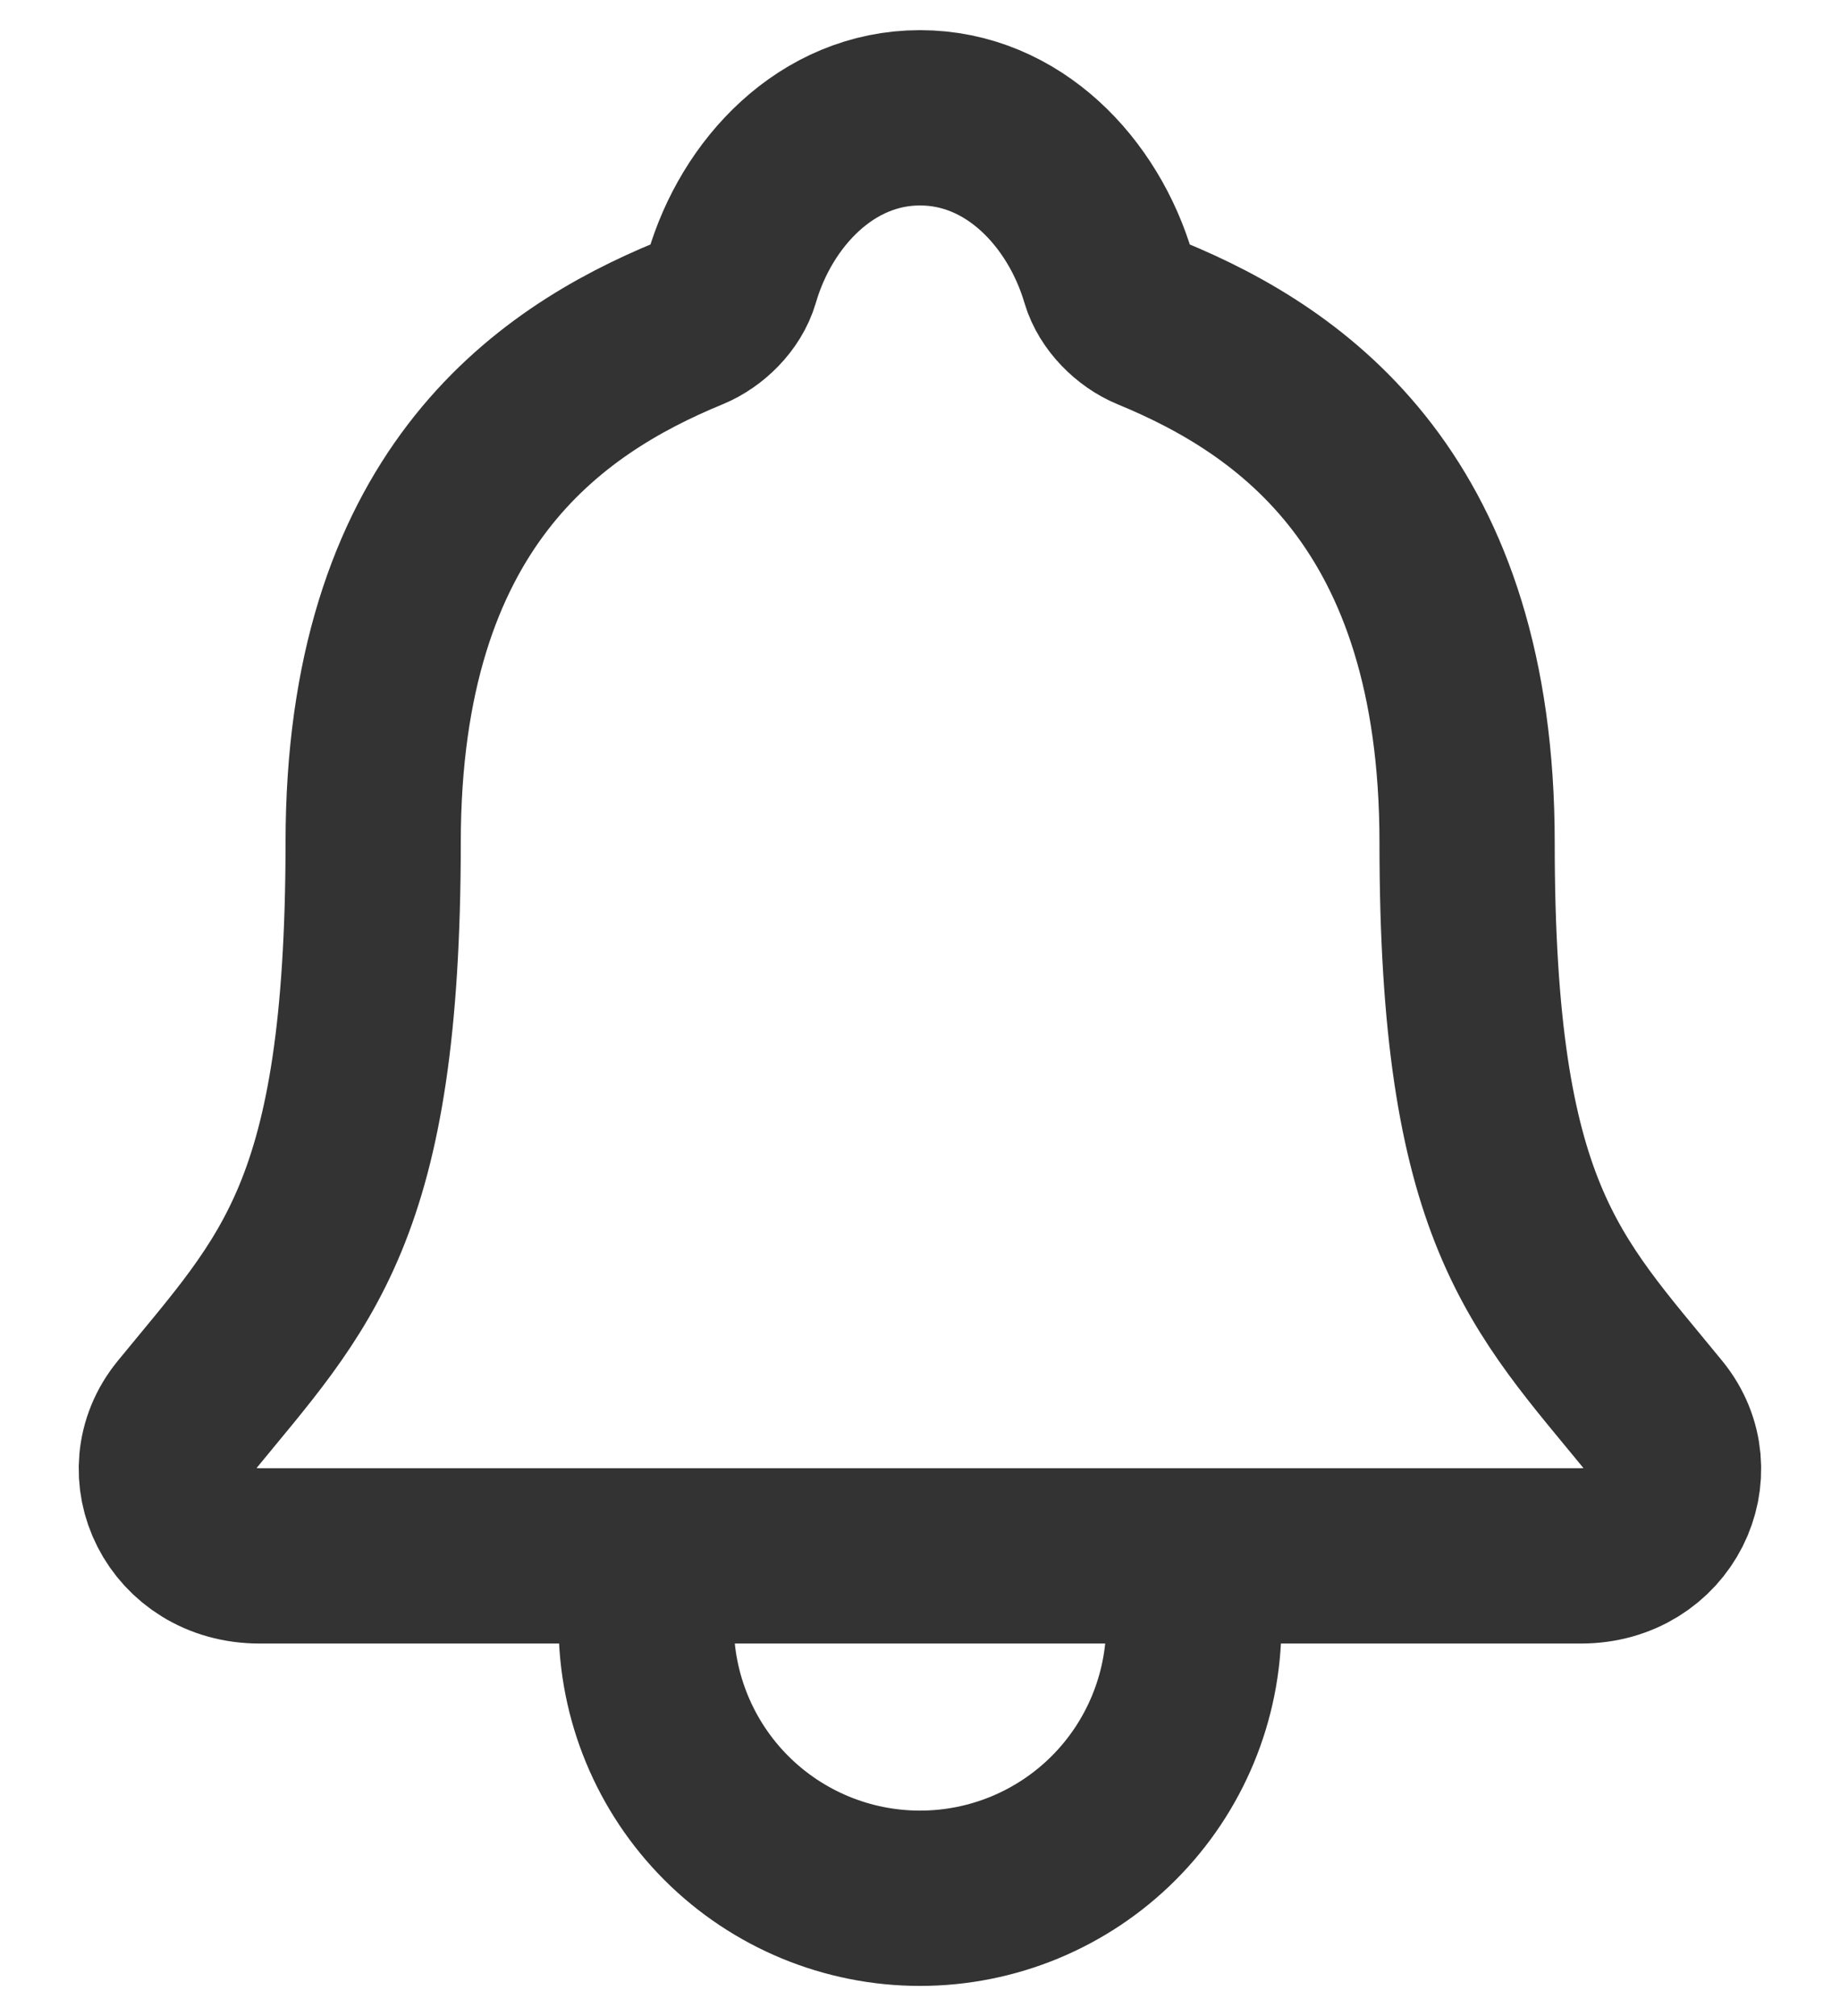 <svg width="21" height="23" viewBox="0 0 21 23" fill="none" xmlns="http://www.w3.org/2000/svg">
<path d="M13.625 17.75V18.531C13.625 19.36 13.296 20.155 12.71 20.741C12.124 21.327 11.329 21.656 10.5 21.656C9.671 21.656 8.876 21.327 8.29 20.741C7.704 20.155 7.375 19.36 7.375 18.531V17.75M18.883 16.16C17.629 14.625 16.744 13.844 16.744 9.613C16.744 5.738 14.765 4.358 13.137 3.688C12.921 3.599 12.717 3.395 12.651 3.172C12.365 2.2 11.565 1.344 10.5 1.344C9.436 1.344 8.634 2.201 8.352 3.173C8.286 3.398 8.082 3.599 7.866 3.688C6.235 4.359 4.259 5.734 4.259 9.613C4.256 13.844 3.371 14.625 2.117 16.16C1.598 16.795 2.053 17.75 2.961 17.75H10.502H18.044C18.947 17.75 19.399 16.793 18.883 16.16Z" stroke="#333333" stroke-width="2" stroke-linecap="round" stroke-linejoin="round"/>
</svg>
